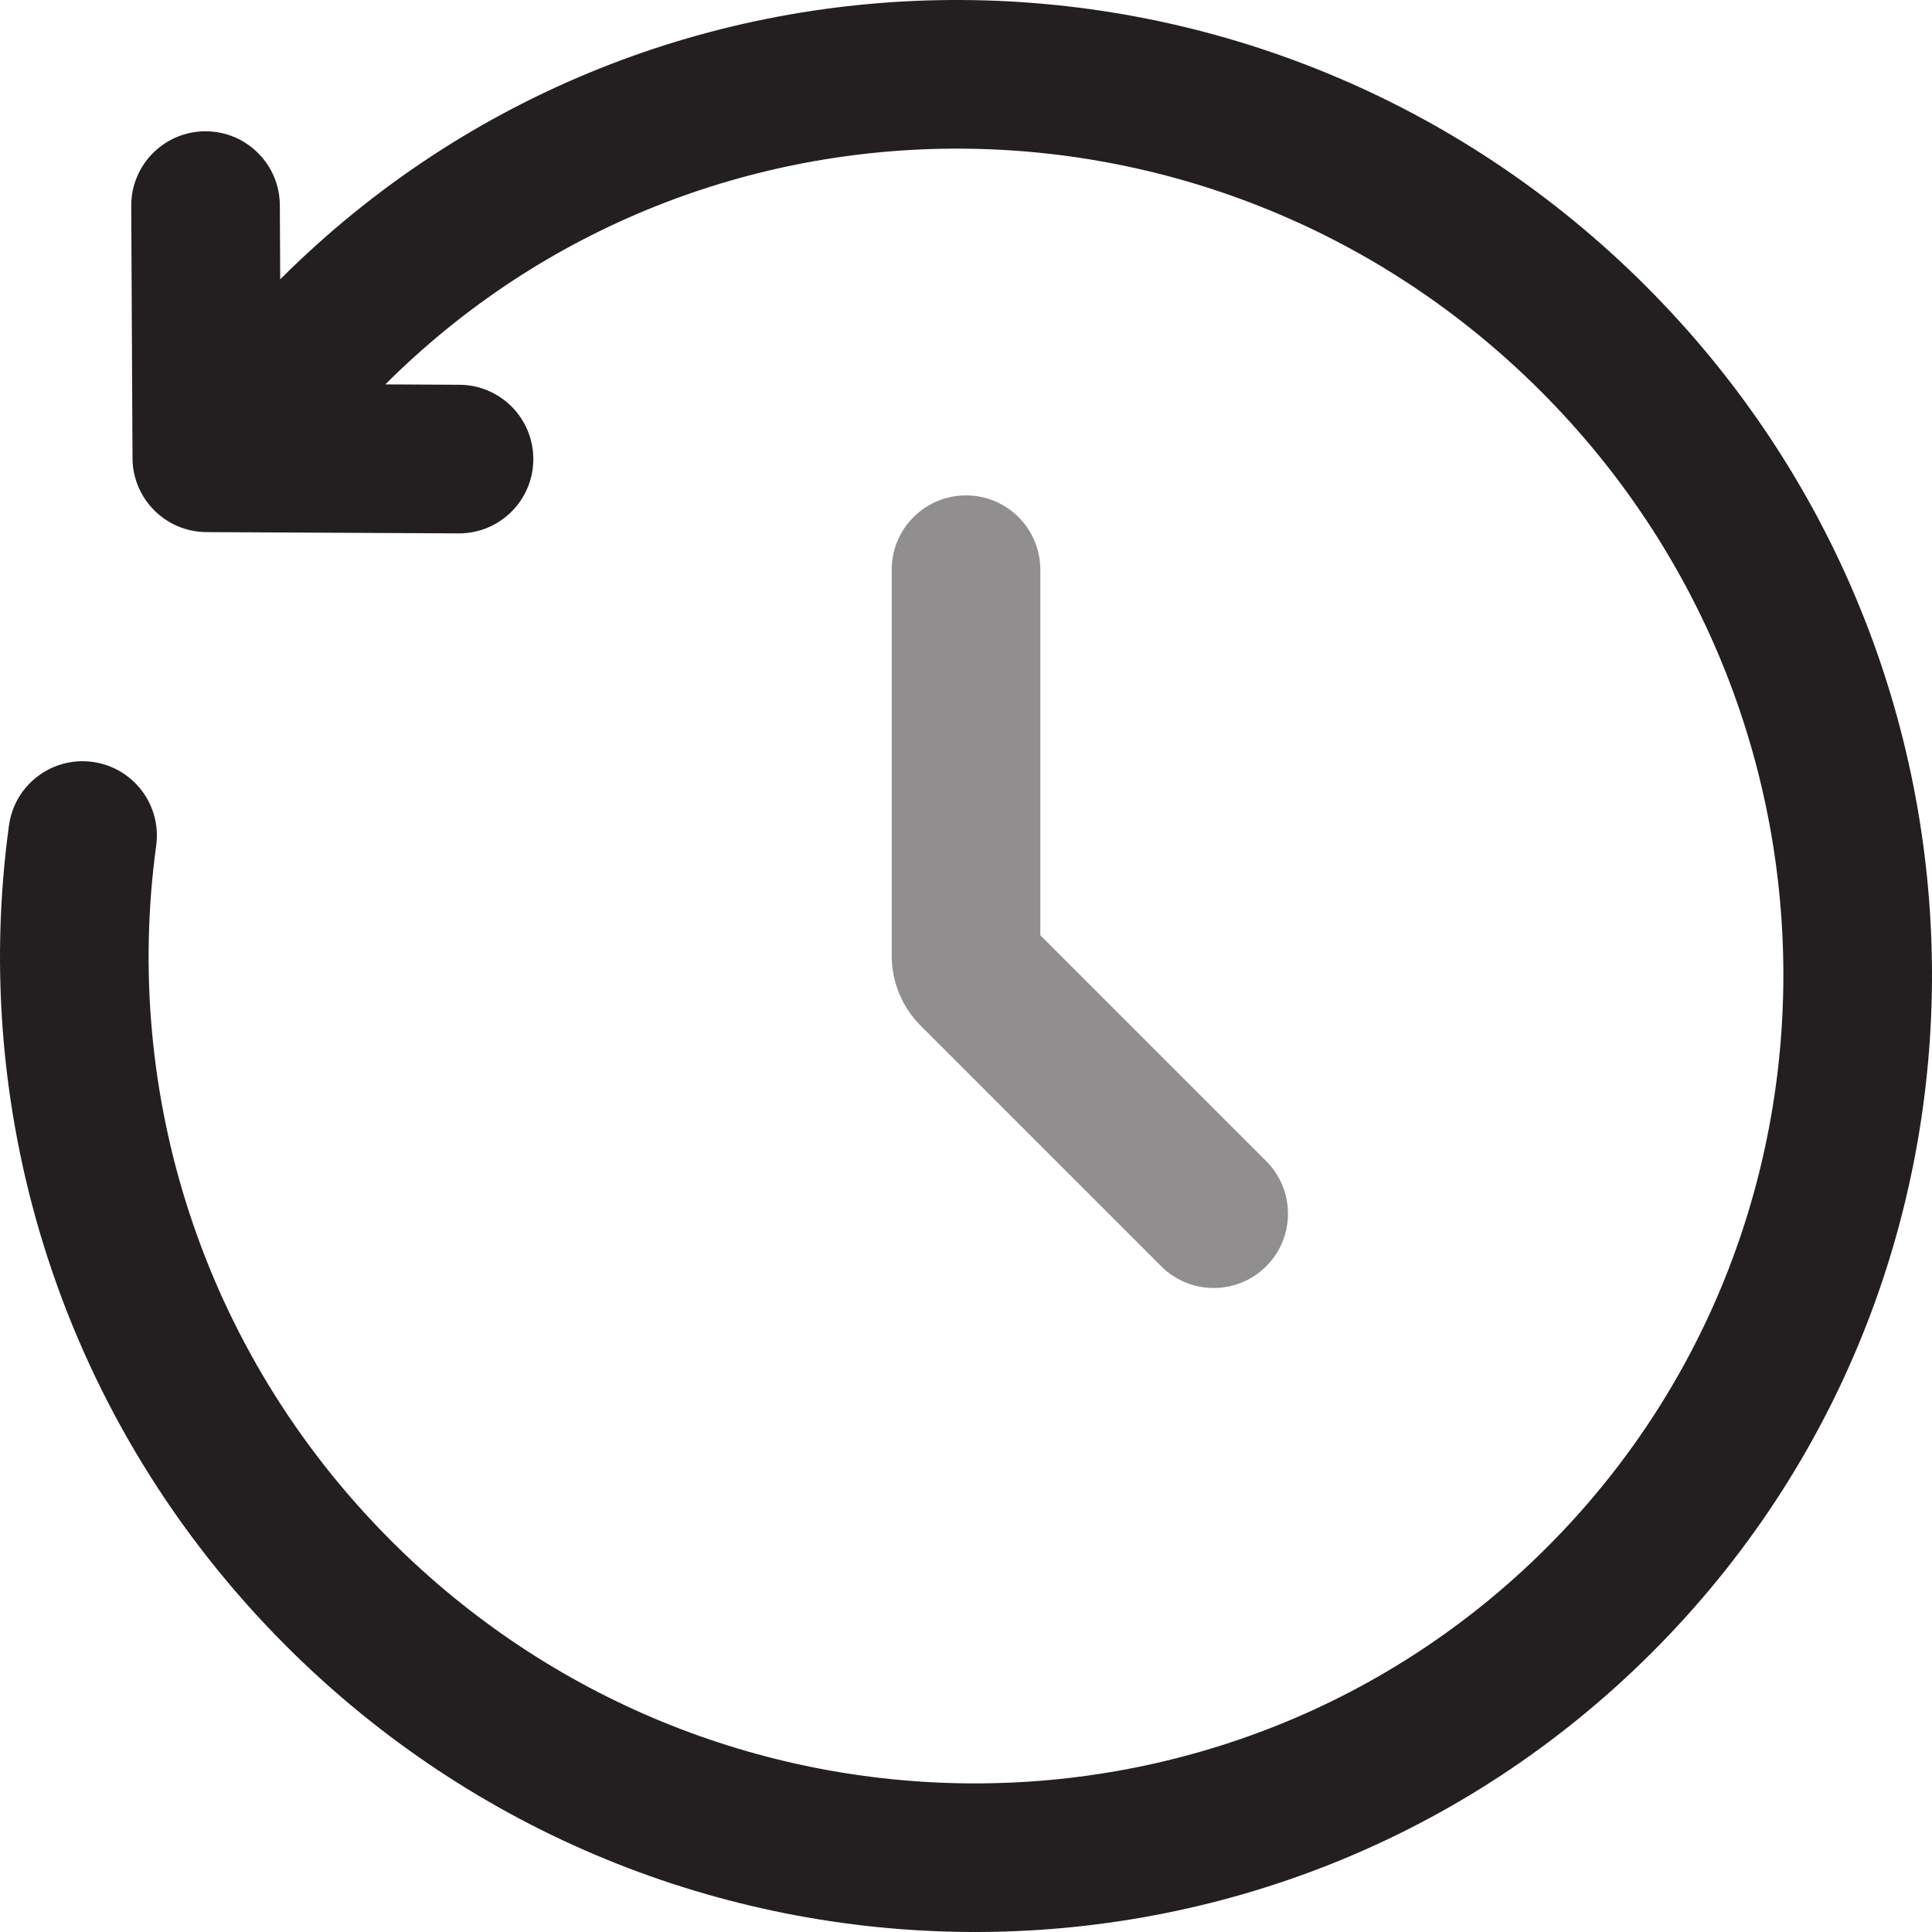 <?xml version="1.0" encoding="UTF-8"?><svg id="Layer_1" xmlns="http://www.w3.org/2000/svg" viewBox="0 0 650 650"><path d="m94.29,93.96c126.51-126.33,332.17-124.99,459.45,2.3,127.34,127.34,128.63,333.12,2.13,459.61-126.5,126.5-332.28,125.21-459.62-2.13C20.8,478.28-10.37,375.33,3.02,277.71c1.87-13.68,14.48-23.25,28.16-21.37,13.68,1.88,23.25,14.48,21.37,28.16-11.33,82.68,15.04,169.87,79.06,233.89,108.15,108.15,282.27,108.77,388.9,2.13,106.64-106.64,106.02-280.75-2.13-388.9-108.09-108.09-282.09-108.77-388.74-2.3l24.92.13c13.81.07,24.94,11.32,24.87,25.13-.07,13.81-11.32,24.94-25.13,24.87l-84.85-.43c-13.71-.07-24.81-11.17-24.87-24.87l-.43-84.85c-.07-13.81,11.07-25.06,24.87-25.13,13.81-.07,25.06,11.07,25.13,24.87l.12,24.92Z" style="fill:#231f20; fill-rule:evenodd; stroke-width:0px;"/><path d="m325,166.67c13.81,0,25,11.19,25,25v122.98l76.01,76.01c9.76,9.76,9.76,25.59,0,35.35s-25.59,9.76-35.35,0l-80.89-80.89c-6.25-6.25-9.76-14.73-9.76-23.57v-129.88c0-13.81,11.19-25,25-25Z" style="fill:#231f20; isolation:isolate; opacity:.5; stroke-width:0px;"/></svg>